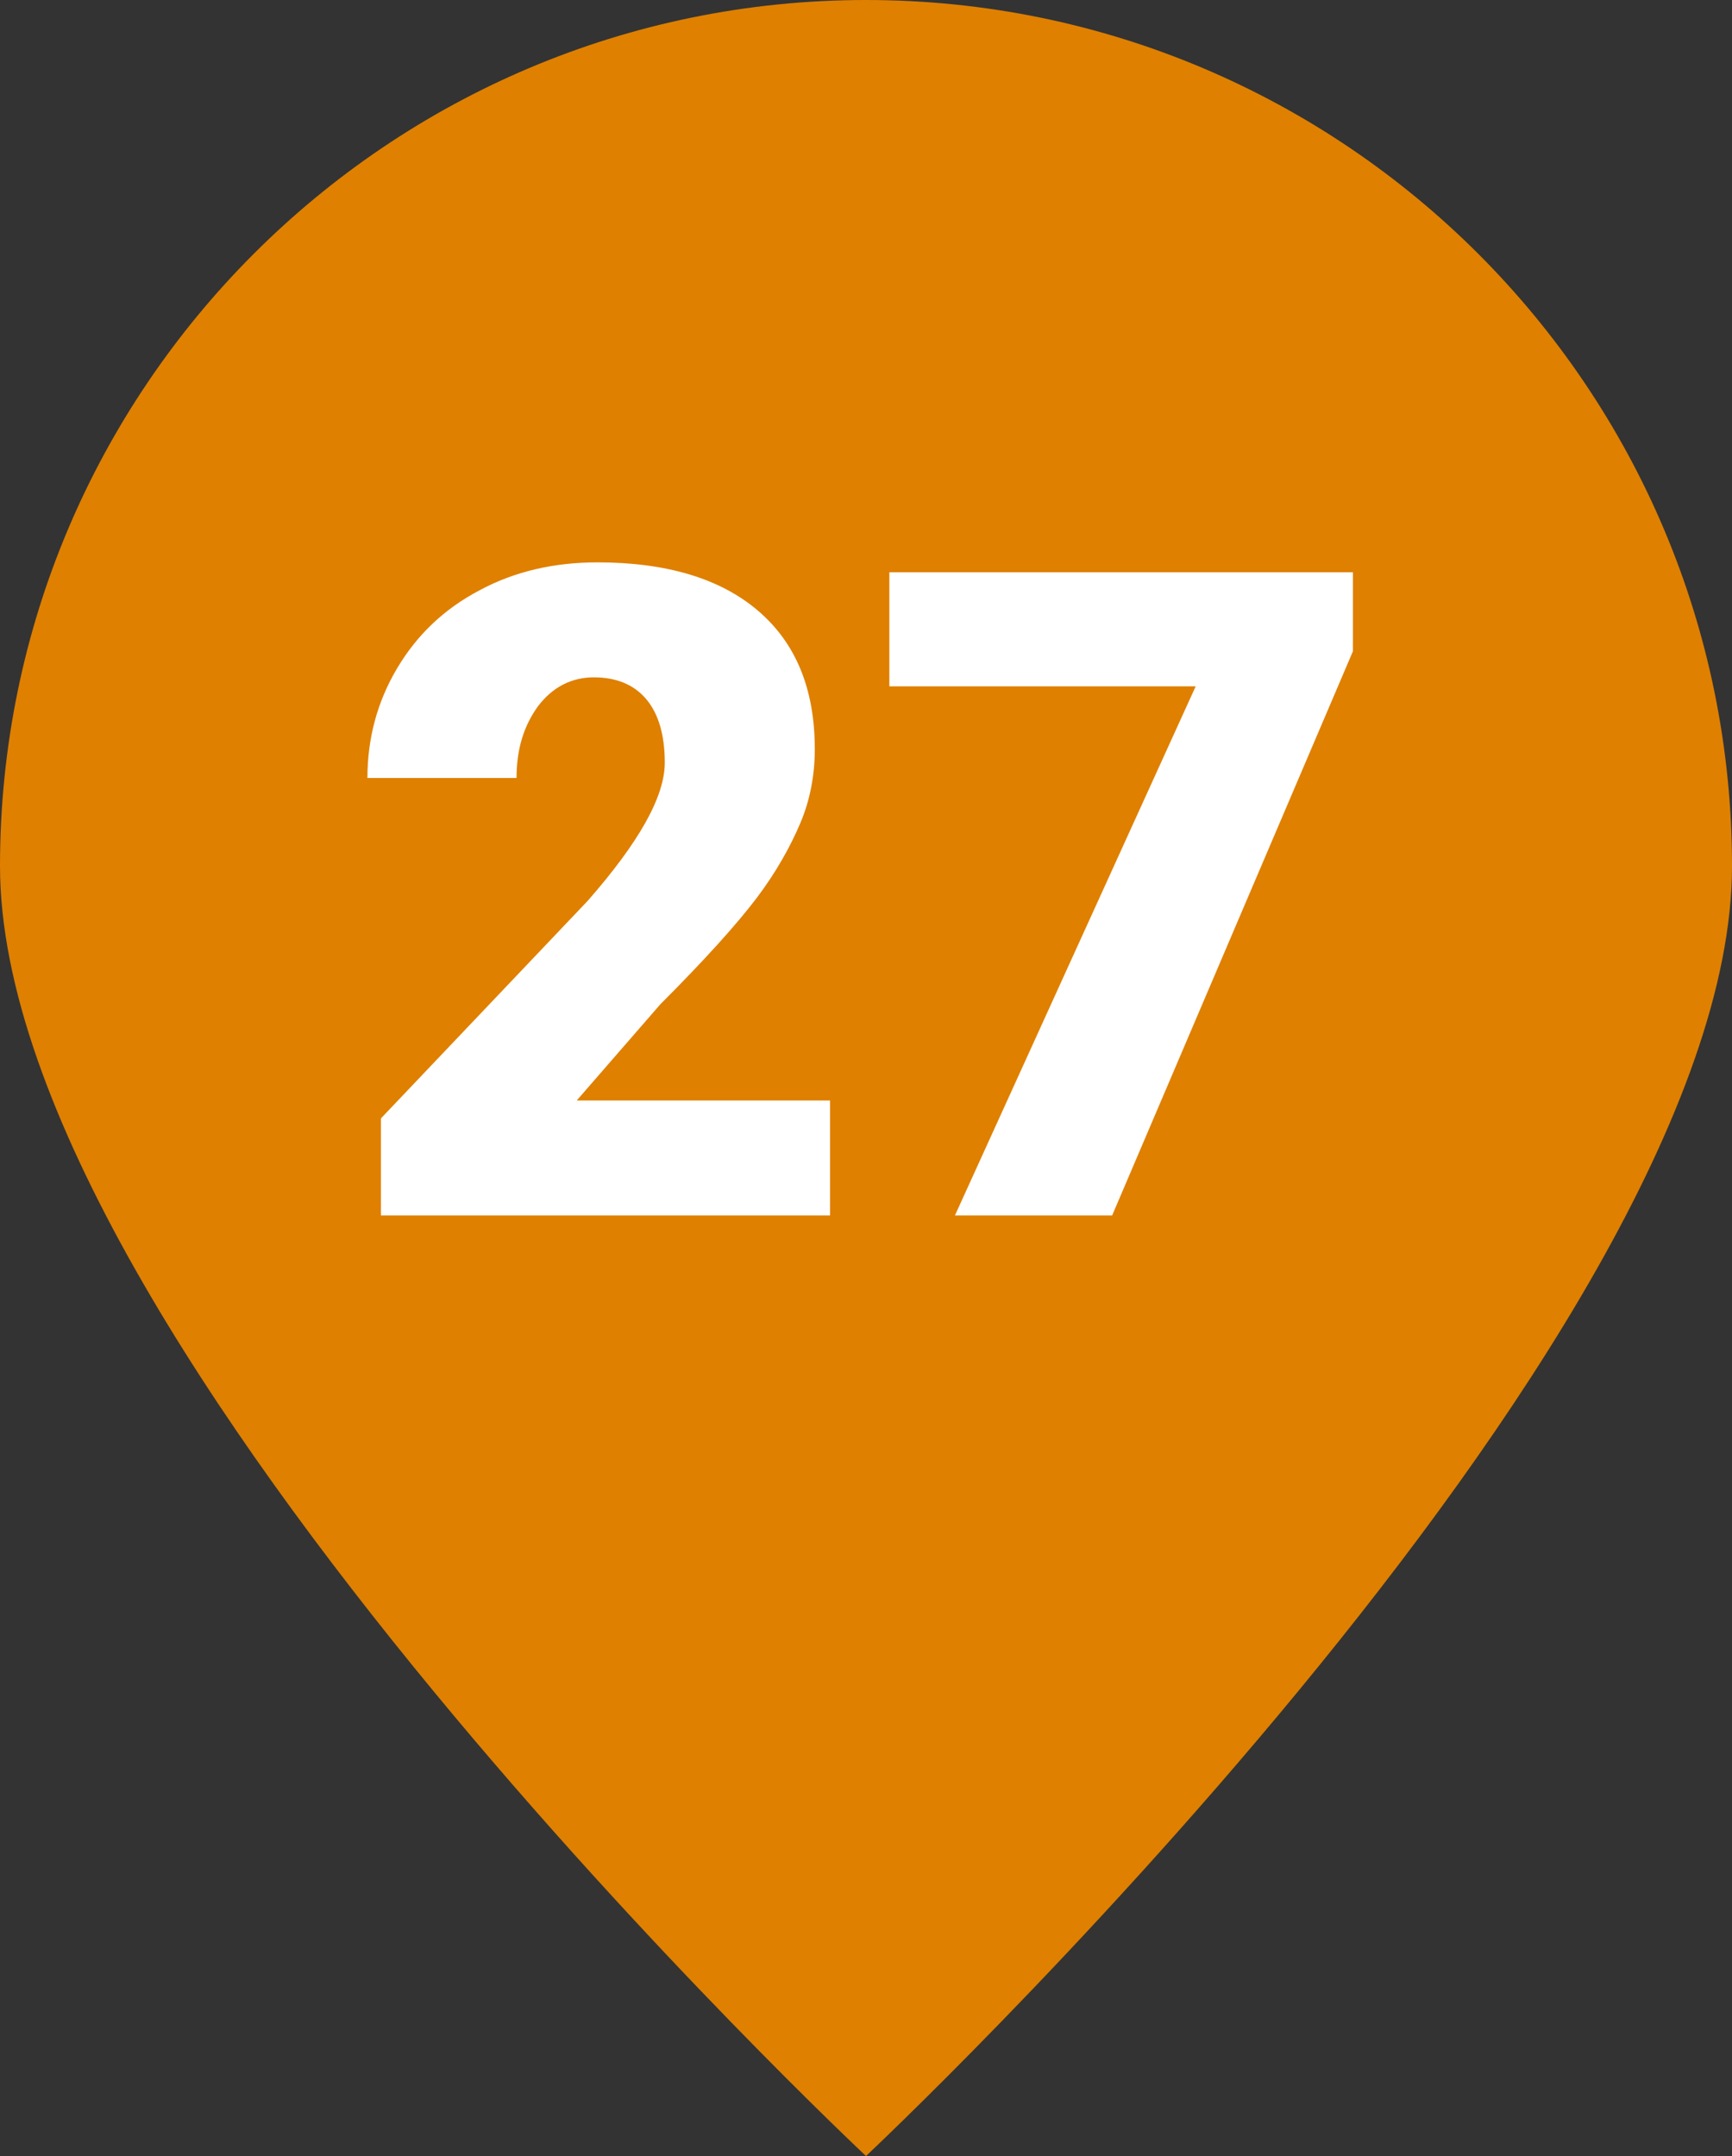 <?xml version="1.0" encoding="utf-8"?>
<!-- Generator: Adobe Illustrator 26.0.2, SVG Export Plug-In . SVG Version: 6.00 Build 0)  -->
<svg version="1.1" id="Ebene_1" xmlns="http://www.w3.org/2000/svg" xmlns:xlink="http://www.w3.org/1999/xlink" x="0px" y="0px"
	 viewBox="0 0 19.28 24" style="enable-background:new 0 0 19.28 24;" xml:space="preserve">
<rect x="0" y="0" width="19.28" height="24" fill="#333333" stroke="none"/>
<style type="text/css">
	.st0{fill:#DF8000;}
	.st1{fill:#FFFFFF;}
	.st2{fill:#E59C00;}
	.st3{fill:#E1694F;}
	.st4{fill:#6796CF;}
	.st5{fill:#6EC3BF;}
	.st6{fill:#61B87A;}
</style>
<g>
	<path class="st0" d="M9.64,24c0,0,9.64-9.04,9.64-14.36C19.28,4.32,14.96,0,9.64,0S0,4.32,0,9.64C0,14.97,9.64,24,9.64,24"/>
</g>
<g>
	<path class="st1" d="M9.24,13.53h-5v-1.08l2.3-2.42C7.11,9.38,7.4,8.87,7.4,8.49c0-0.31-0.07-0.54-0.2-0.7
		C7.06,7.62,6.86,7.54,6.61,7.54c-0.25,0-0.46,0.11-0.62,0.32c-0.16,0.22-0.24,0.48-0.24,0.8H4.09c0-0.44,0.11-0.85,0.33-1.22
		s0.52-0.66,0.92-0.87c0.39-0.21,0.83-0.31,1.31-0.31c0.77,0,1.37,0.18,1.79,0.54c0.42,0.36,0.63,0.87,0.63,1.54
		c0,0.28-0.05,0.56-0.16,0.82s-0.27,0.55-0.49,0.84s-0.58,0.69-1.07,1.18l-0.93,1.07h2.82V13.53z"/>
	<path class="st1" d="M15.06,7.25l-2.68,6.28h-1.75l2.68-5.89H9.9V6.37h5.16V7.25z"/>
</g>
</svg>
